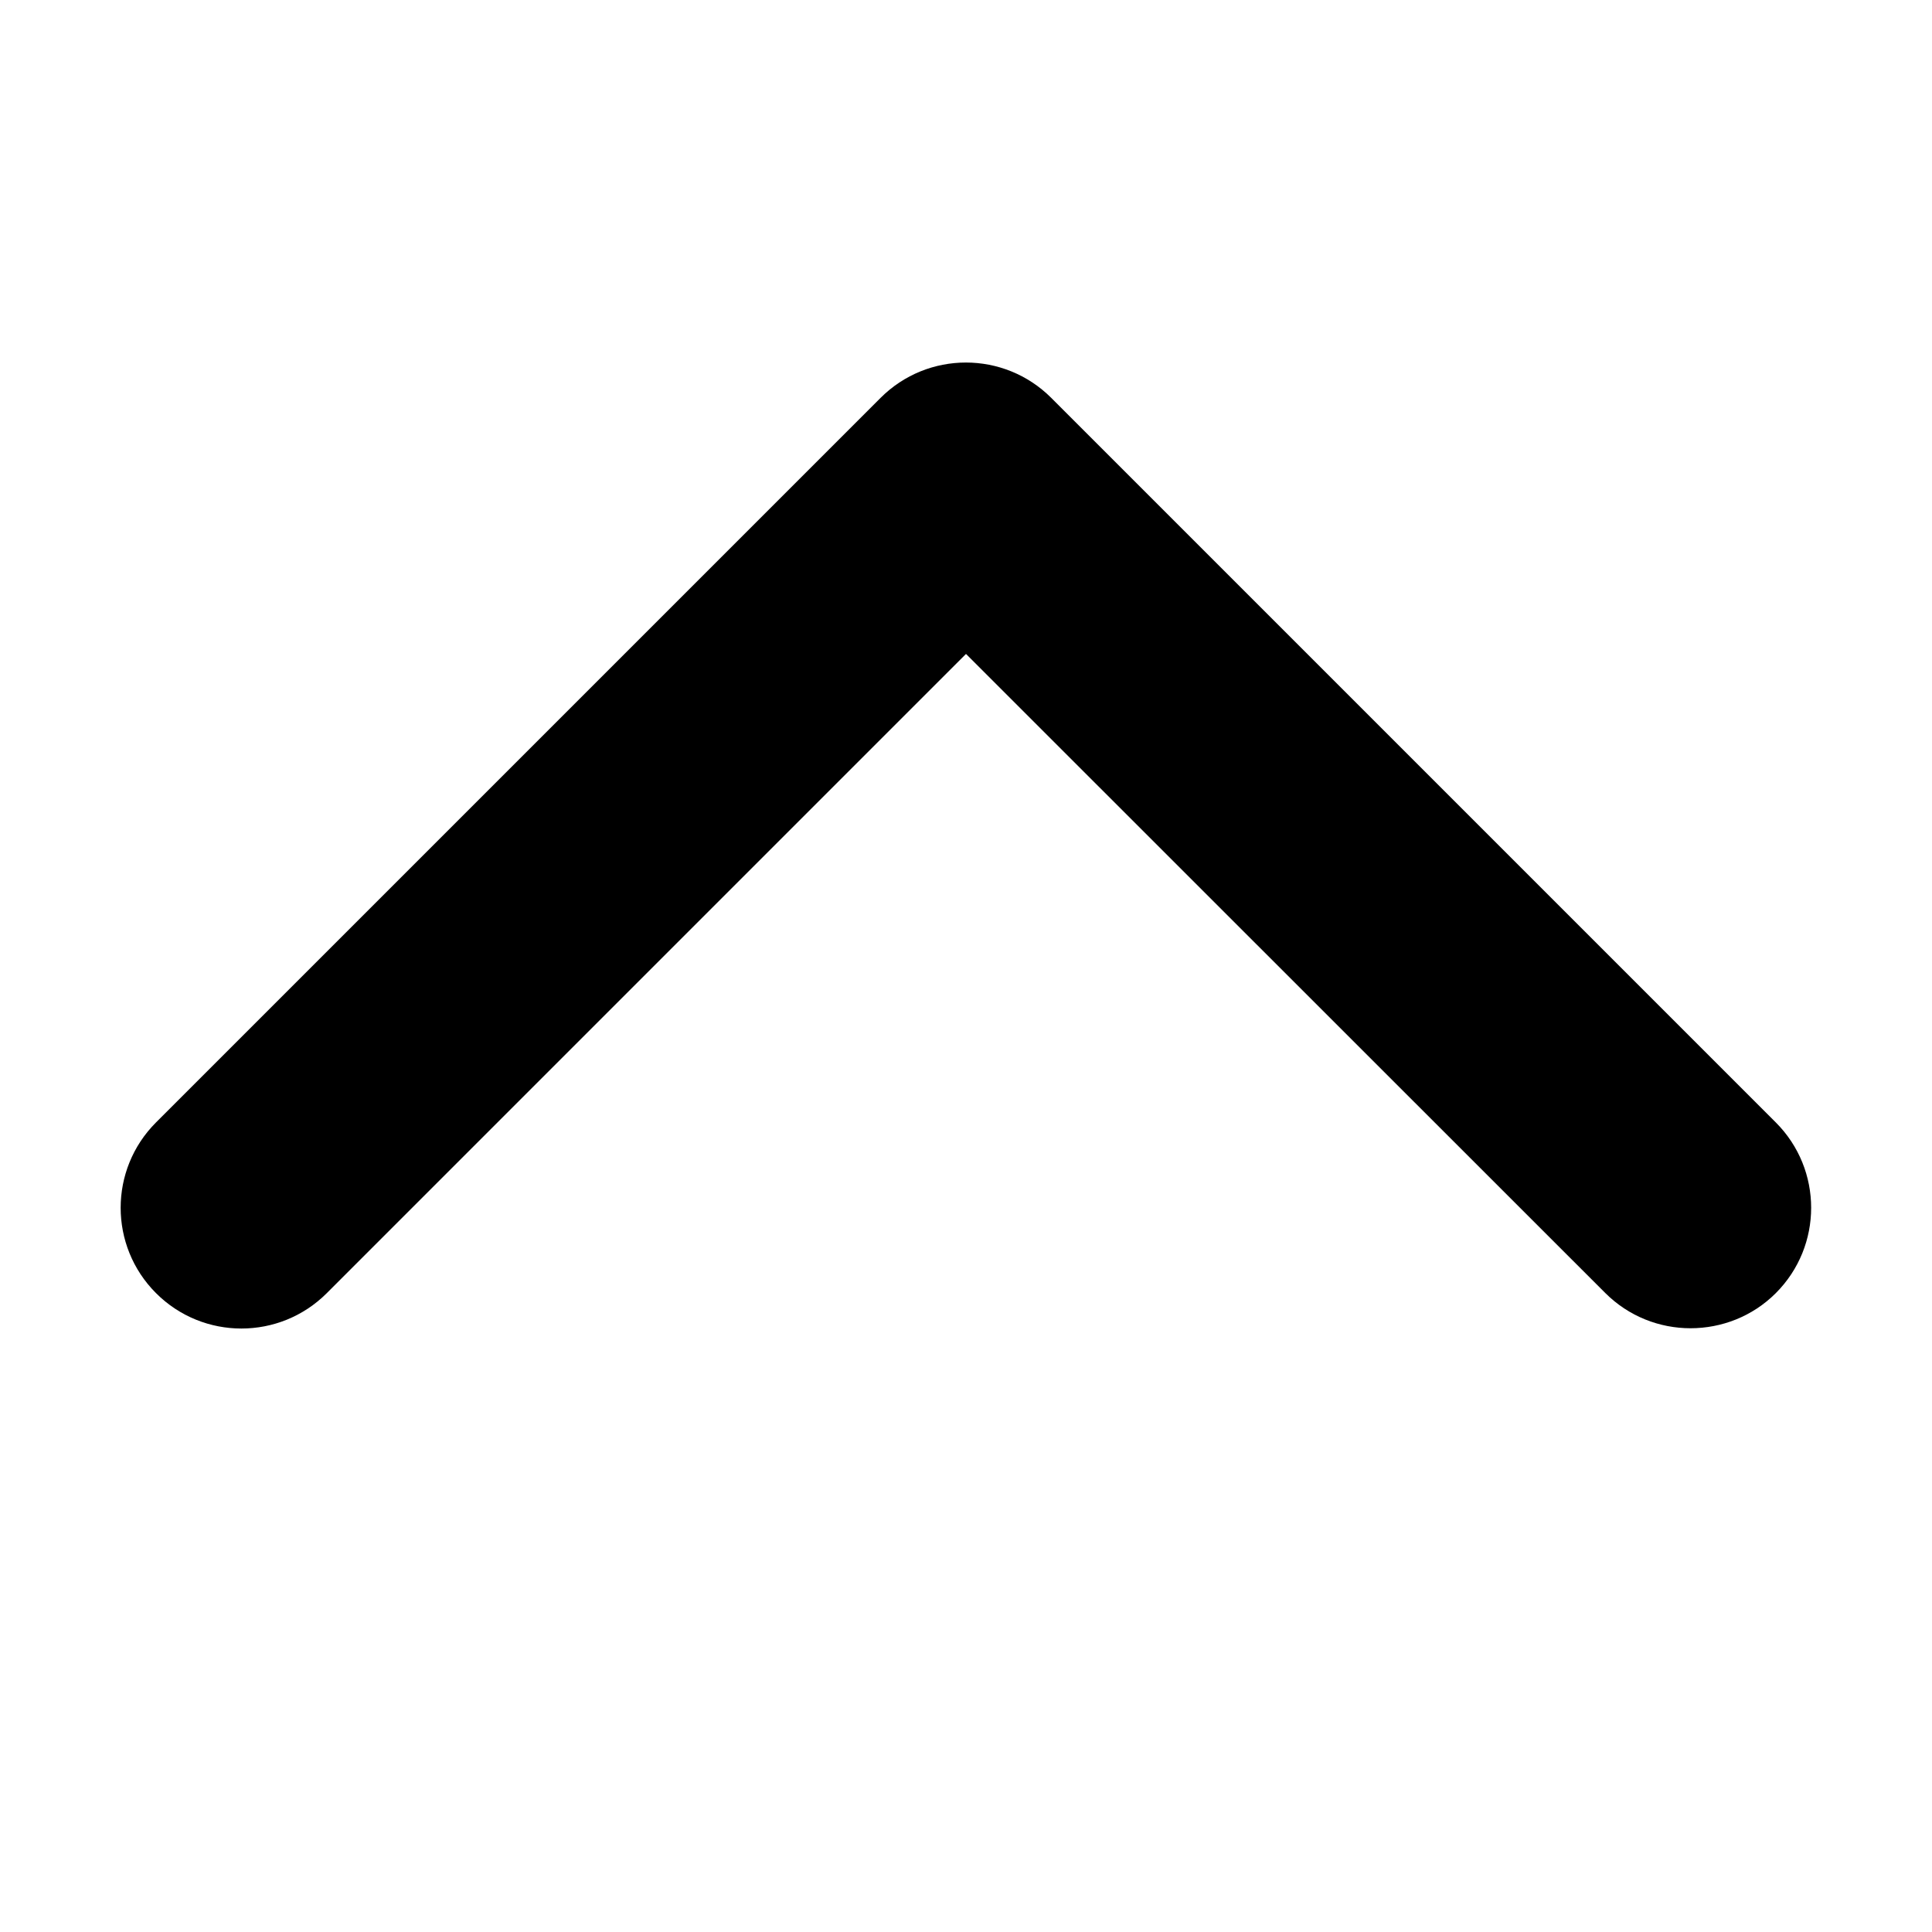 <svg xmlns="http://www.w3.org/2000/svg" viewBox="0 0 448 512" height="1em" width="1em">
  <path d="M416 352c-8.188 0-16.38-3.125-22.62-9.375L224 173.3 54.6 342.7c-12.5 12.5-32.75 12.5-45.25 0s-12.5-32.75 0-45.25l192-192c12.5-12.5 32.75-12.5 45.25 0l192 192c12.5 12.5 12.5 32.75 0 45.25-6.2 6.2-14.4 9.3-22.6 9.3z"/>
</svg>
